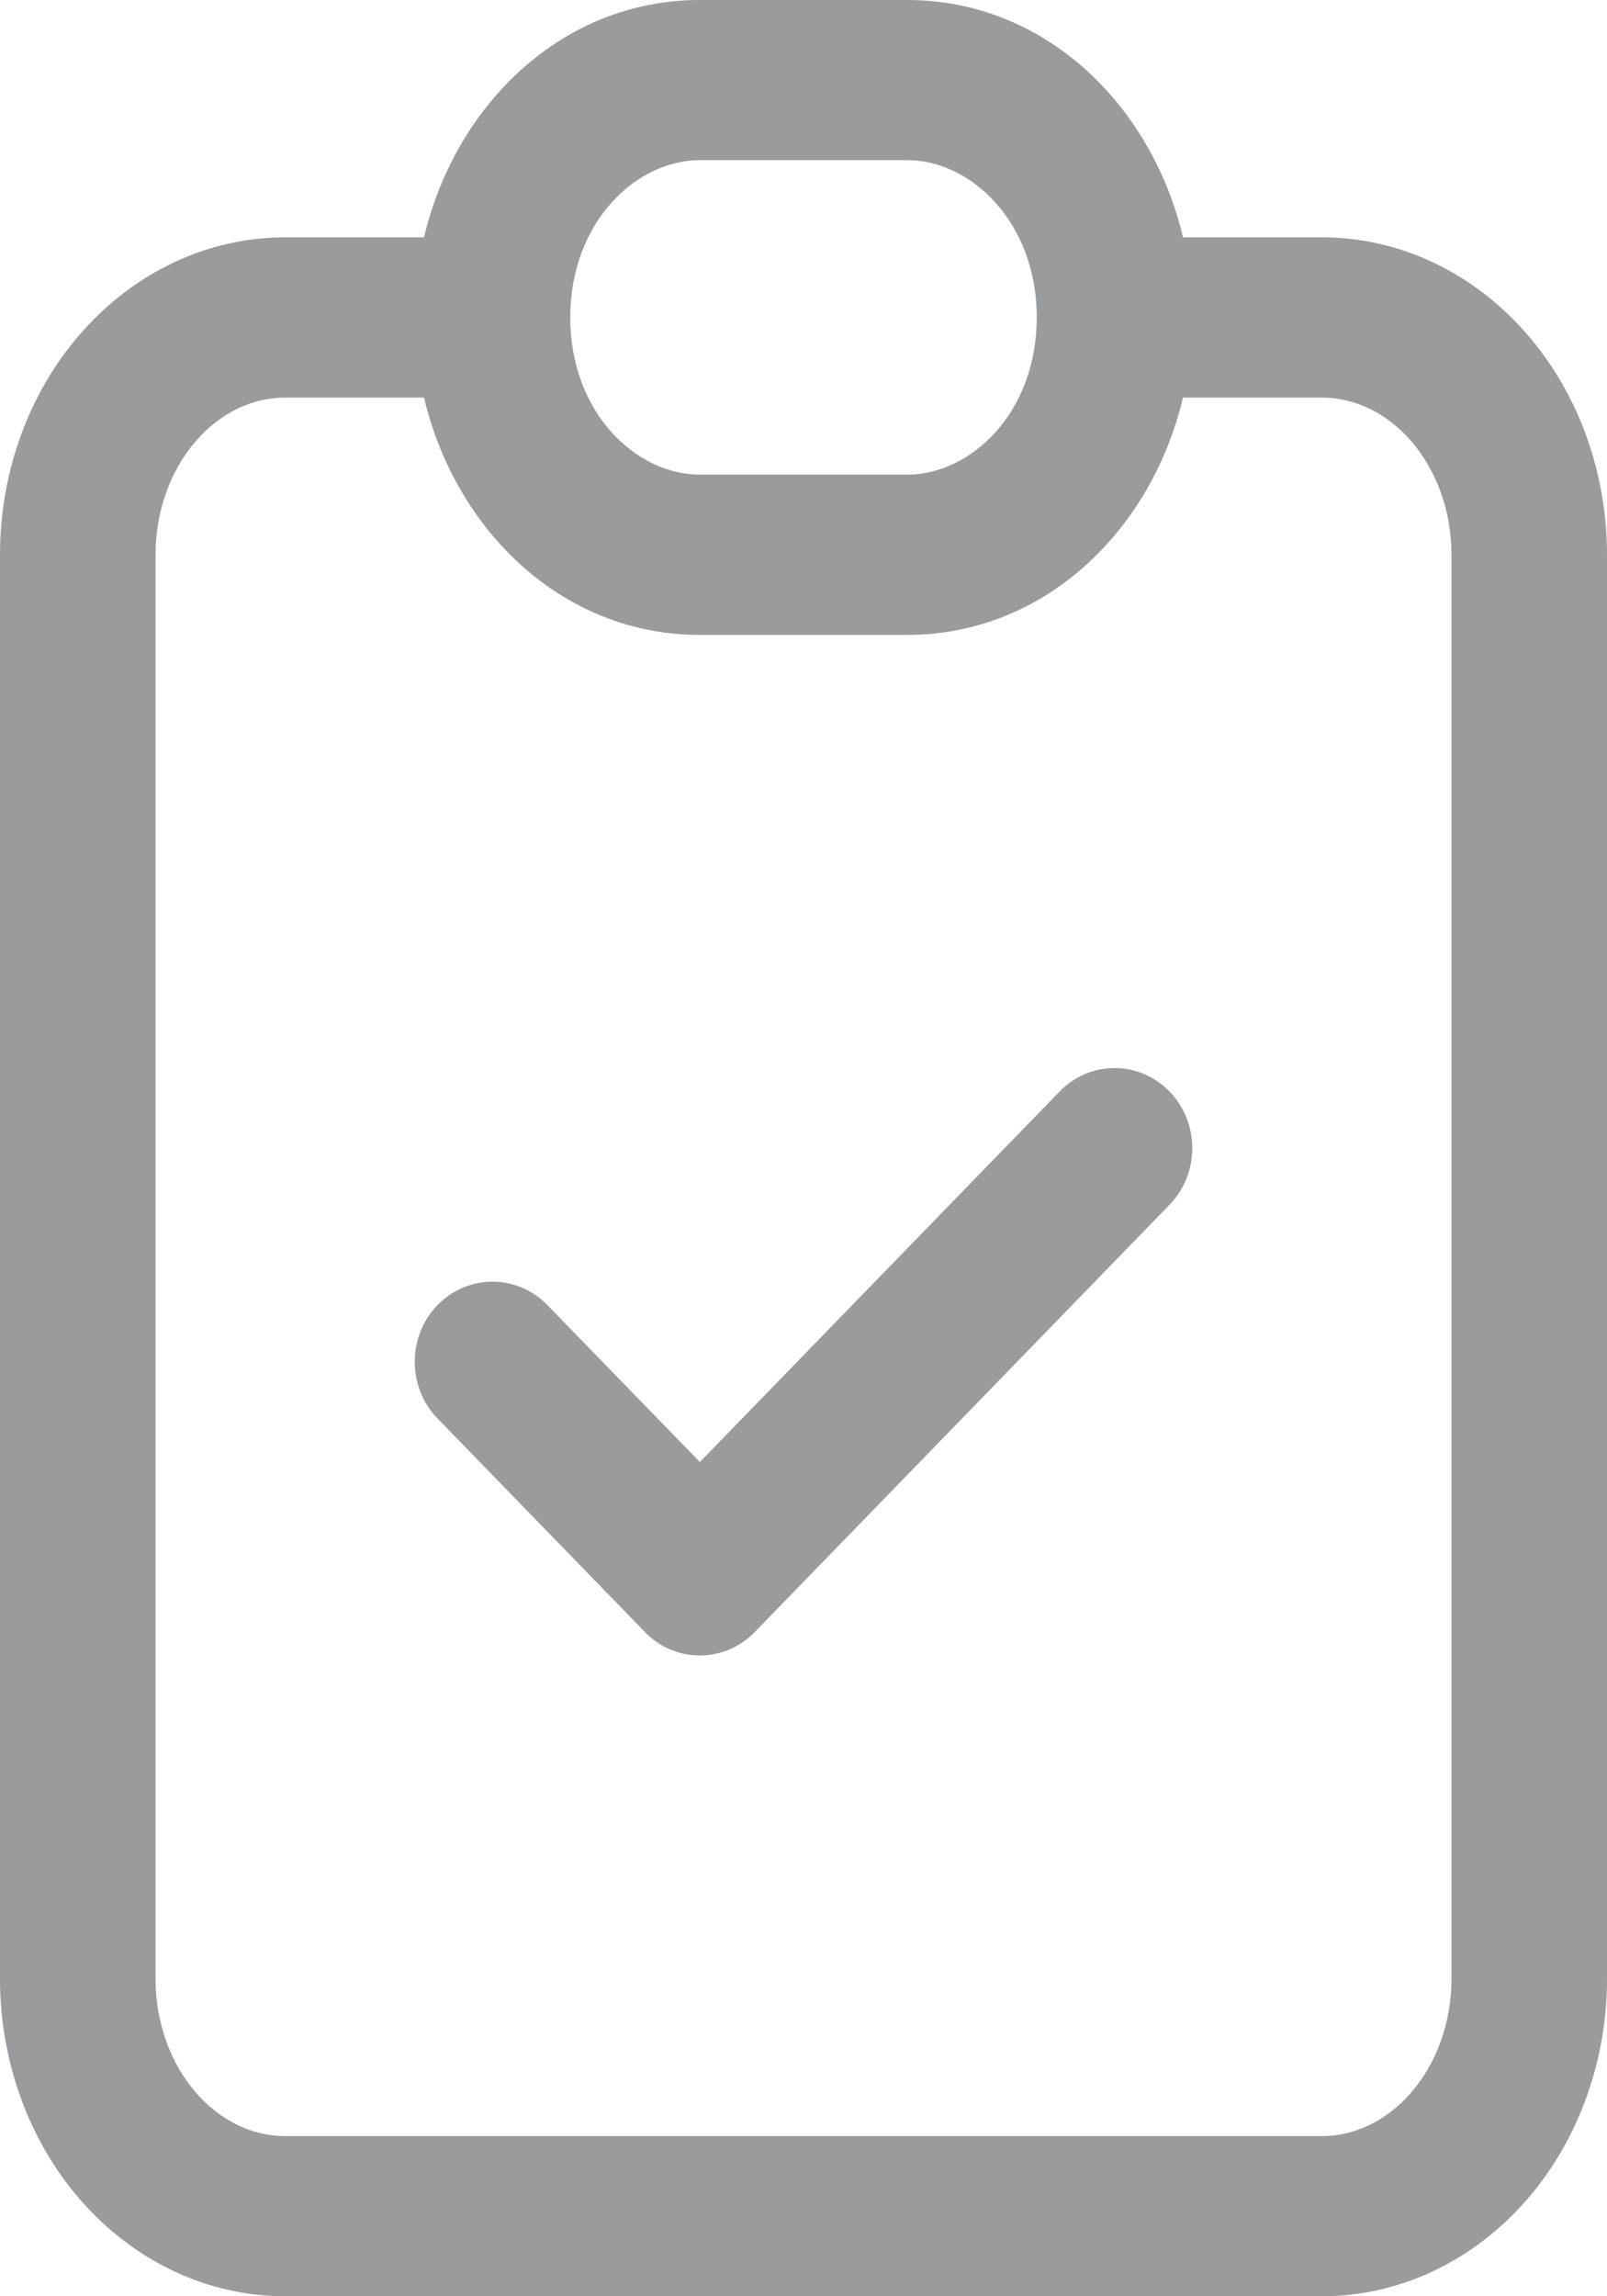 <svg width="14" height="20" viewBox="0 0 14 20" fill="none" xmlns="http://www.w3.org/2000/svg">
<path fill-rule="evenodd" clip-rule="evenodd" d="M6.097 1.395C5.539 1.395 4.968 1.938 4.968 2.765C4.968 3.592 5.539 4.134 6.097 4.134H7.903C8.461 4.134 9.032 3.592 9.032 2.765C9.032 1.938 8.461 1.395 7.903 1.395H6.097ZM3.694 2.067C3.966 0.916 4.895 0 6.097 0H7.903C9.105 0 10.034 0.916 10.306 2.067H11.516C12.199 2.067 12.838 2.378 13.297 2.904C13.754 3.426 14 4.121 14 4.832V17.235C14 17.946 13.754 18.641 13.297 19.164C12.838 19.689 12.199 20 11.516 20H2.484C1.801 20 1.162 19.689 0.703 19.164C0.246 18.641 0 17.946 0 17.235V4.832C0 4.121 0.246 3.426 0.703 2.904C1.162 2.378 1.801 2.067 2.484 2.067H3.694ZM3.694 3.463H2.484C2.209 3.463 1.929 3.587 1.71 3.837C1.489 4.09 1.355 4.446 1.355 4.832V17.235C1.355 17.621 1.489 17.978 1.71 18.23C1.929 18.48 2.209 18.605 2.484 18.605H11.516C11.791 18.605 12.071 18.48 12.29 18.23C12.511 17.978 12.645 17.621 12.645 17.235V4.832C12.645 4.446 12.511 4.09 12.29 3.837C12.071 3.587 11.791 3.463 11.516 3.463H10.306C10.034 4.614 9.105 5.53 7.903 5.53H6.097C4.895 5.53 3.966 4.614 3.694 3.463ZM10.189 9.507C10.453 9.779 10.453 10.221 10.189 10.493L6.576 14.214C6.311 14.487 5.882 14.487 5.618 14.214L3.811 12.354C3.547 12.081 3.547 11.64 3.811 11.367C4.076 11.095 4.505 11.095 4.769 11.367L6.097 12.734L9.231 9.507C9.495 9.234 9.924 9.234 10.189 9.507Z" fill="#999B9C"/>
</svg>
